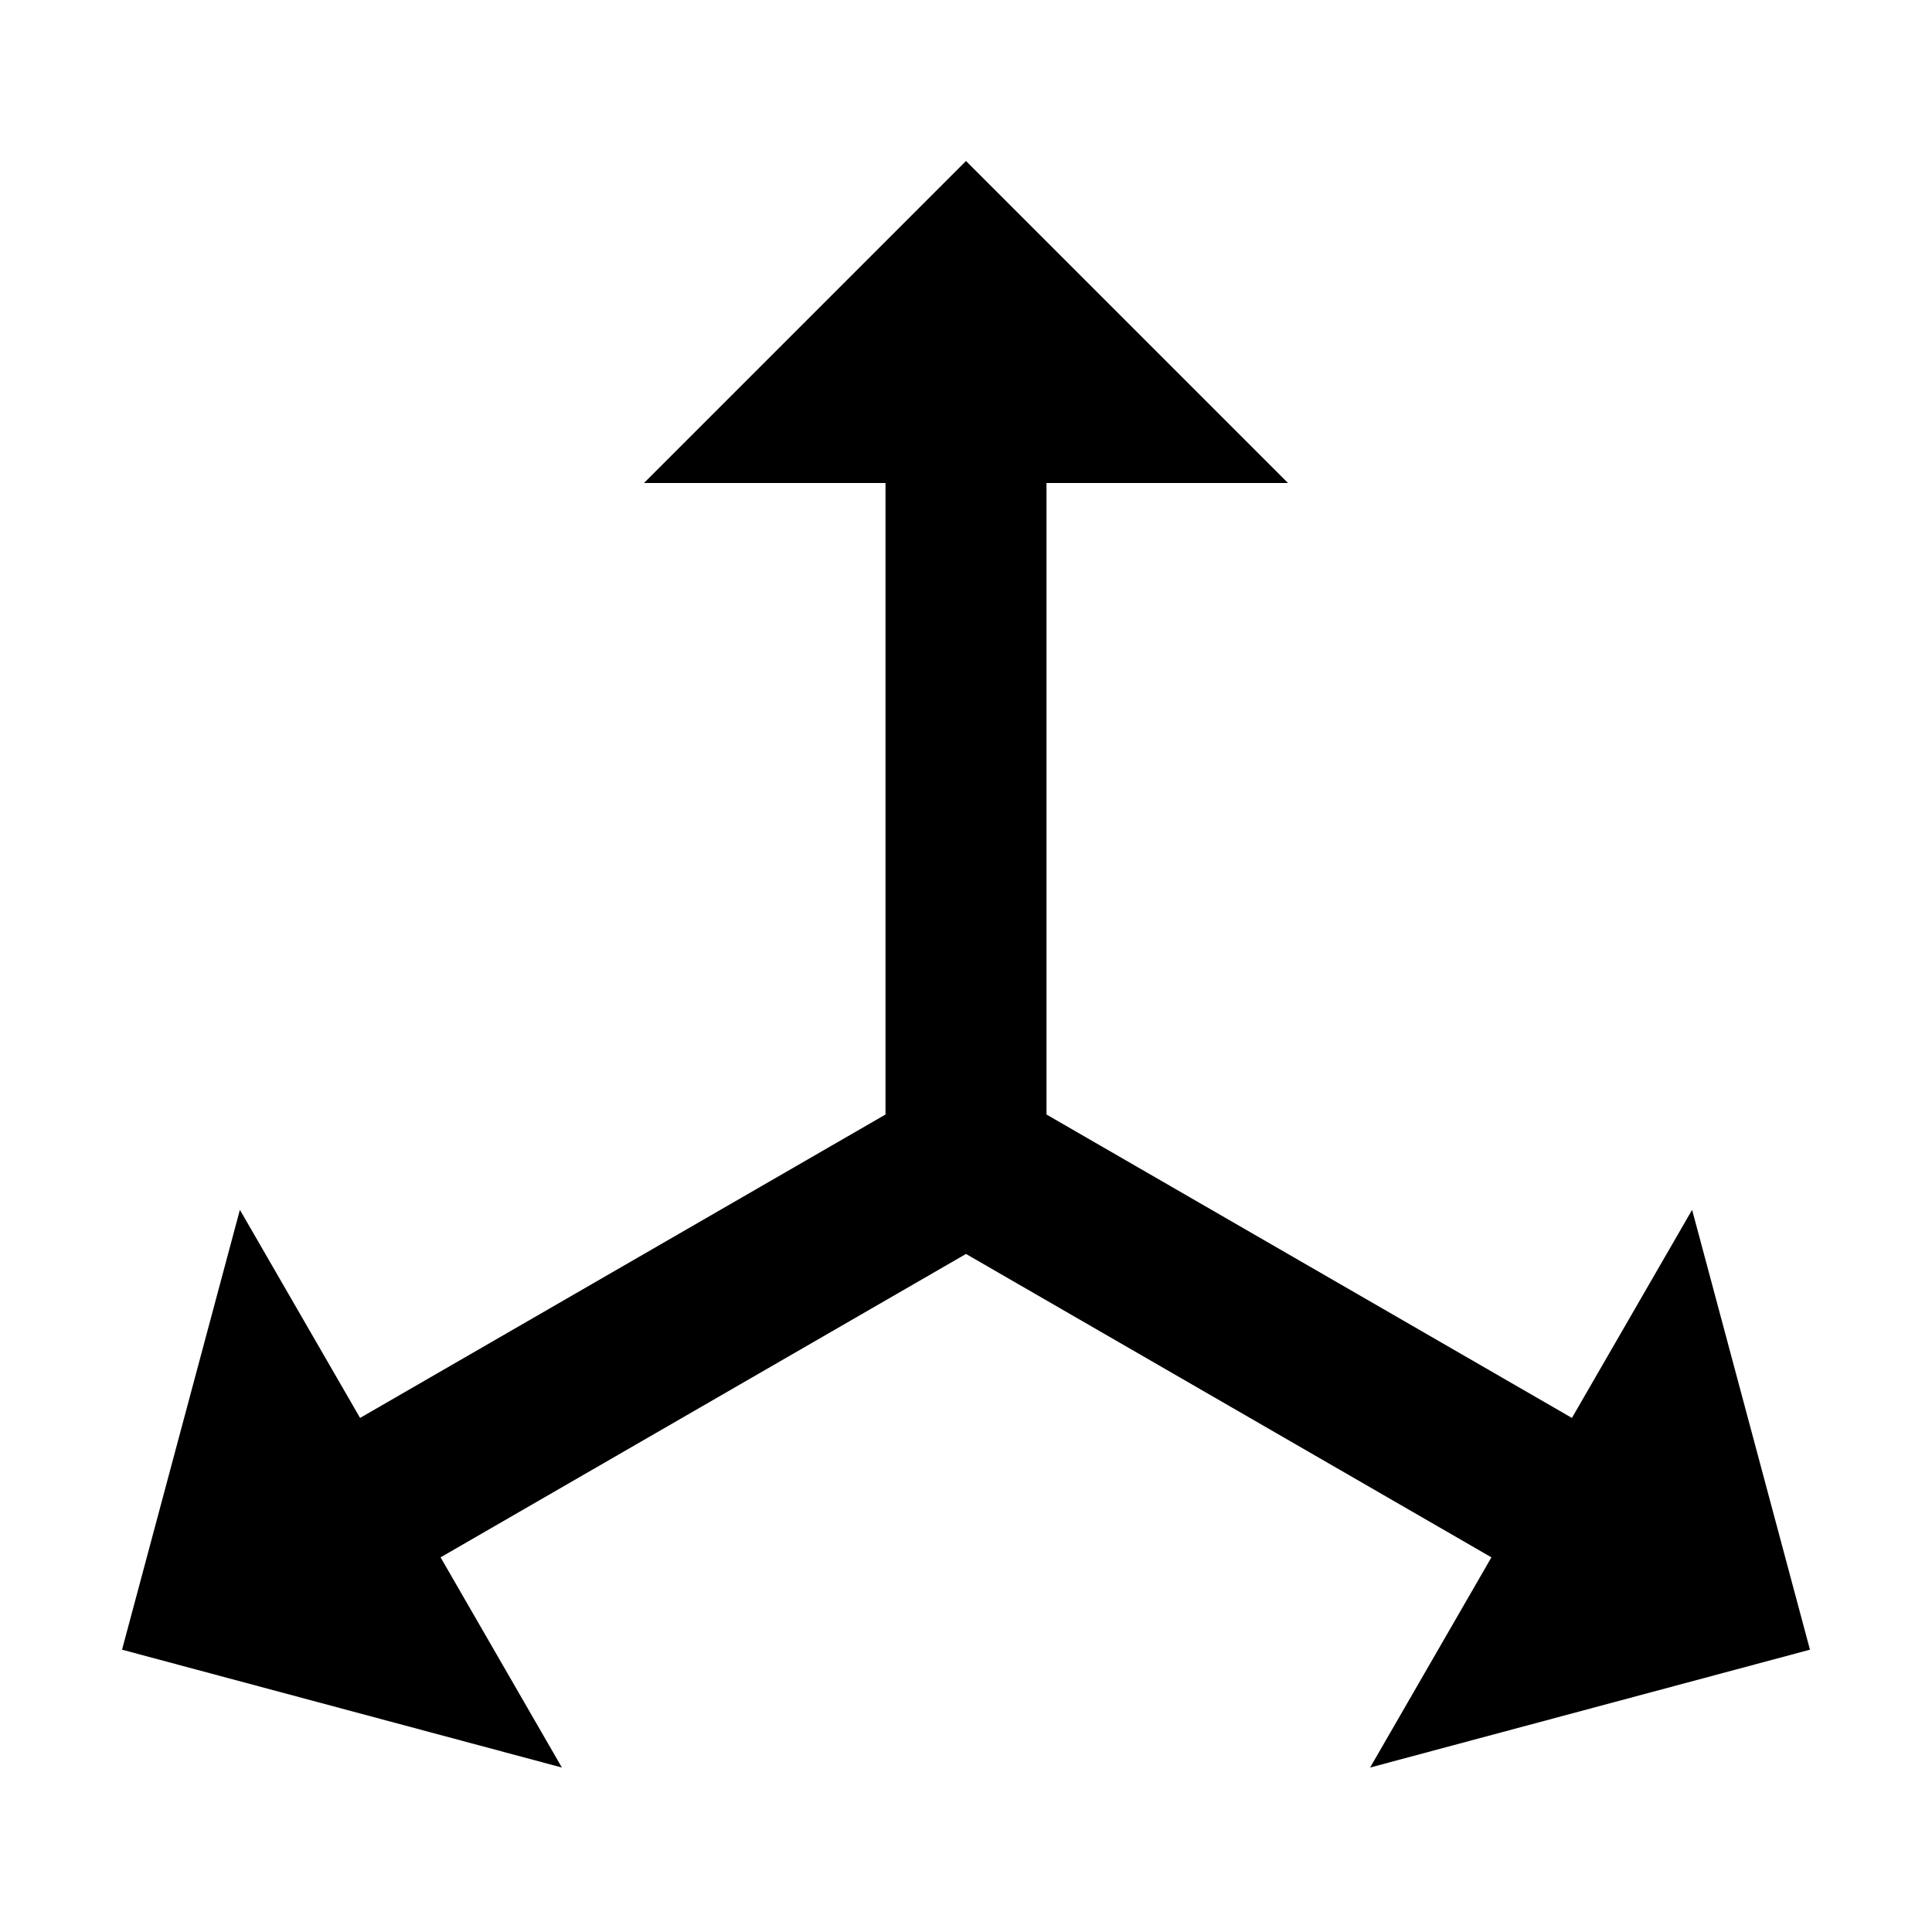 ﻿<?xml version="1.0" encoding="utf-8"?>
<!DOCTYPE svg PUBLIC "-//W3C//DTD SVG 1.1//EN" "http://www.w3.org/Graphics/SVG/1.1/DTD/svg11.dtd">
<svg xmlns="http://www.w3.org/2000/svg" xmlns:xlink="http://www.w3.org/1999/xlink" version="1.1" baseProfile="full" width="24" height="24" viewBox="0 0 24.00 24.00" enable-background="new 0 0 24.00 24.00" xml:space="preserve">
	<path fill="#000000" fill-opacity="1" stroke-width="1.333" stroke-linejoin="miter" d="M 12,2L 16,6L 13,6L 13,13.845L 19.527,17.614L 21.02,15.029L 22.484,20.493L 17.02,21.957L 18.527,19.346L 12,15.577L 5.473,19.346L 6.98,21.957L 1.516,20.493L 2.98,15.029L 4.473,17.614L 11,13.845L 11,6L 8,6L 12,2 Z "/>
</svg>
